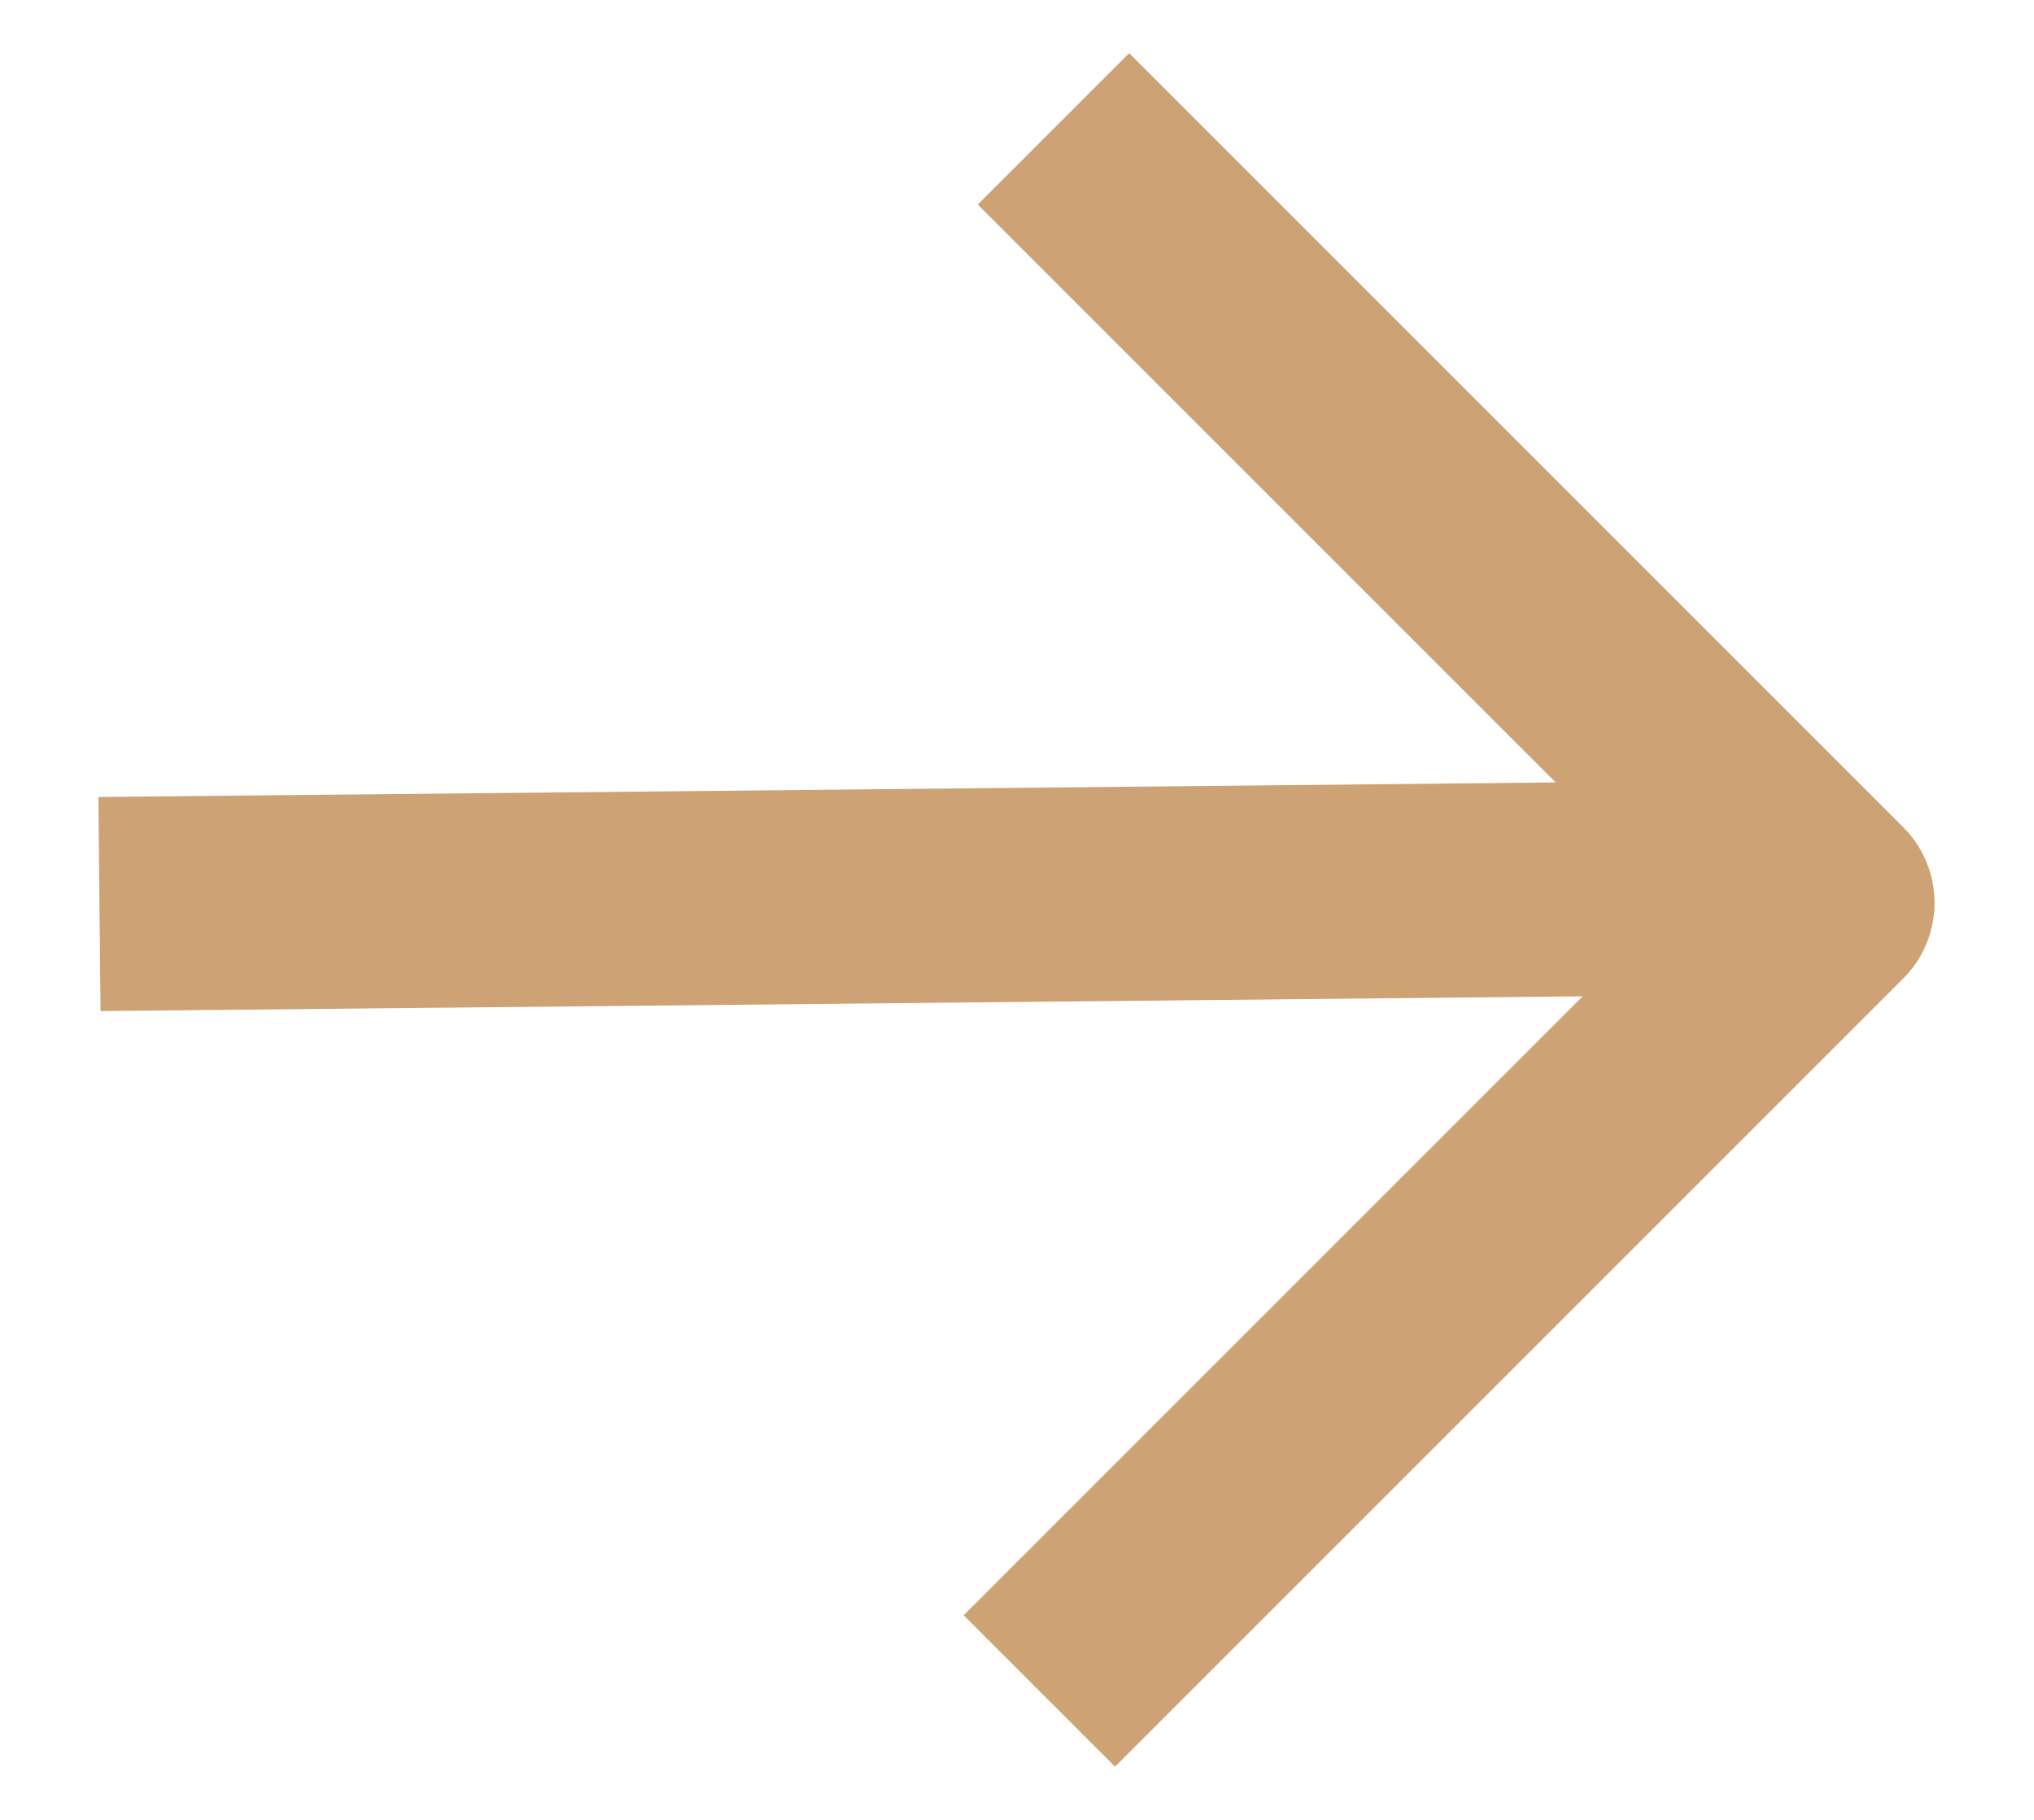<svg width="19" height="17" viewBox="0 0 19 17" fill="none" xmlns="http://www.w3.org/2000/svg">
<path d="M1.929 8.435L15.653 8.298M10.548 1.911L17.071 8.434L10.416 15.089" stroke="#CDA274" stroke-width="2" stroke-linecap="square" stroke-linejoin="round"/>
</svg>
